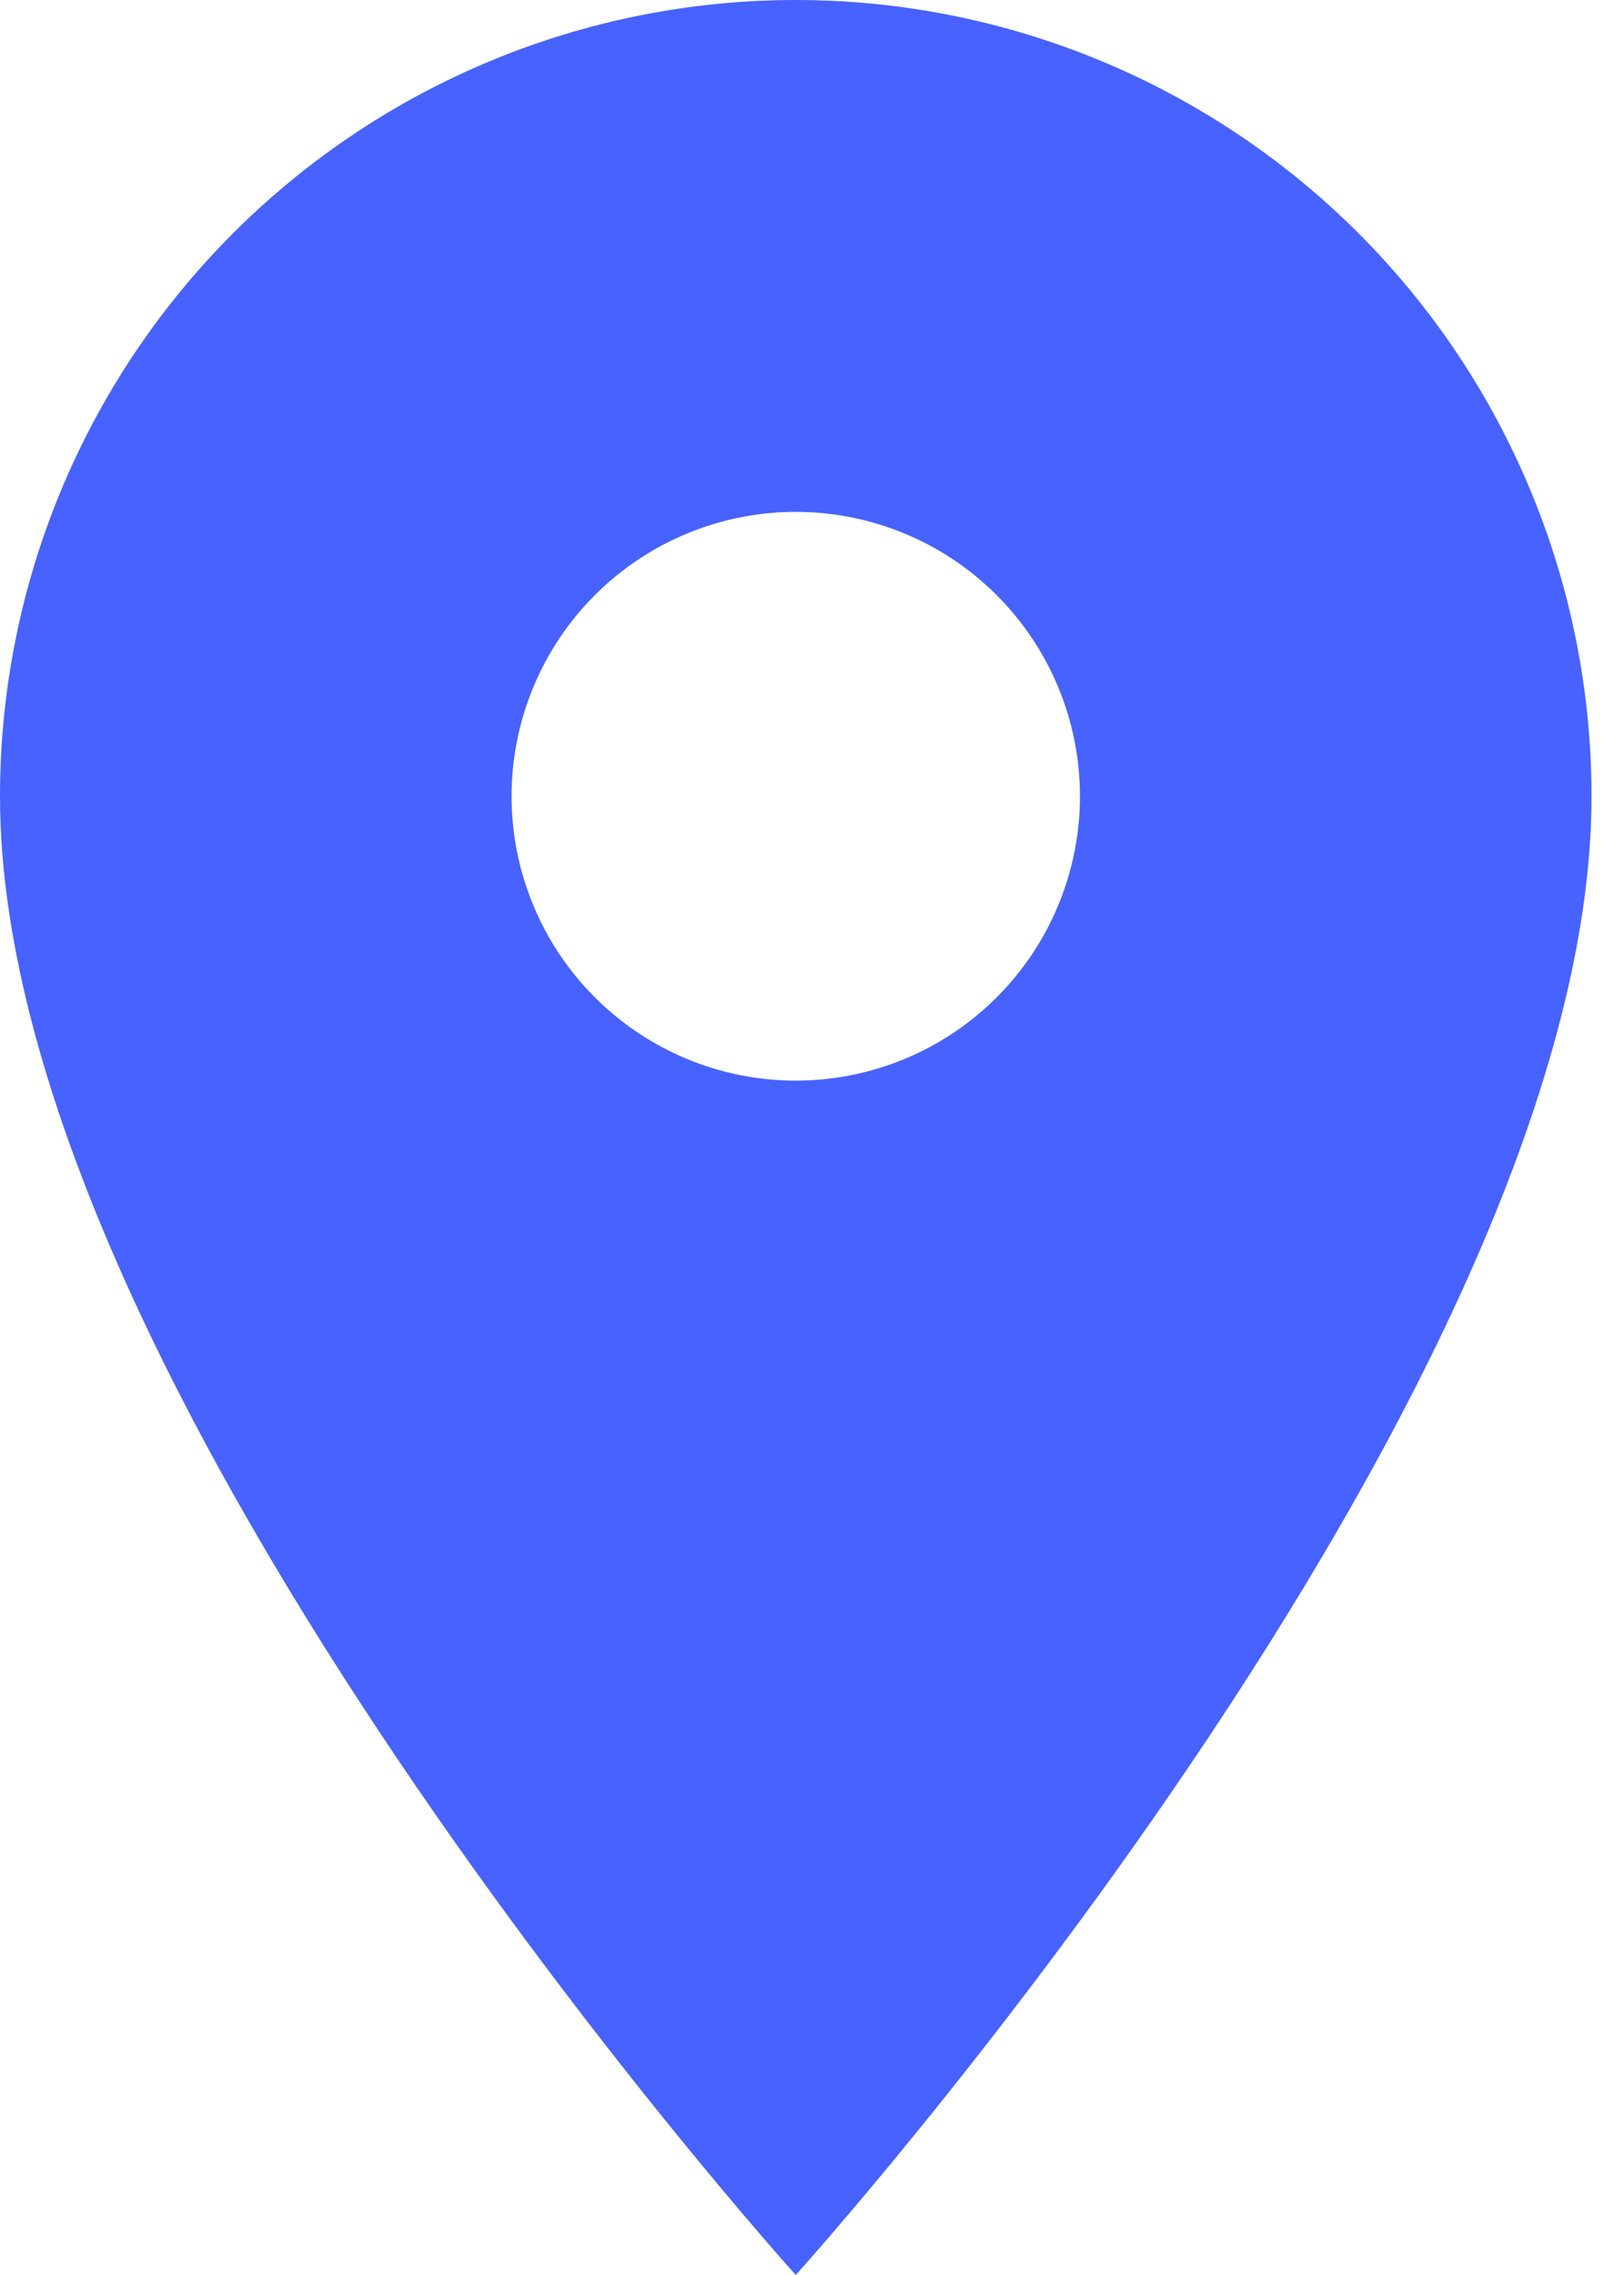 <svg width="30" height="42" viewBox="0 0 30 42" fill="none" xmlns="http://www.w3.org/2000/svg">
<path d="M14.7 19.95C13.308 19.95 11.972 19.397 10.988 18.412C10.003 17.428 9.45 16.092 9.45 14.7C9.45 13.308 10.003 11.972 10.988 10.988C11.972 10.003 13.308 9.45 14.7 9.45C16.092 9.45 17.428 10.003 18.412 10.988C19.397 11.972 19.95 13.308 19.95 14.7C19.95 15.389 19.814 16.072 19.55 16.709C19.287 17.346 18.9 17.925 18.412 18.412C17.925 18.9 17.346 19.287 16.709 19.55C16.072 19.814 15.389 19.95 14.7 19.95ZM14.7 0C10.801 0 7.062 1.549 4.306 4.306C1.549 7.062 0 10.801 0 14.7C0 25.725 14.7 42 14.7 42C14.7 42 29.4 25.725 29.4 14.7C29.4 10.801 27.851 7.062 25.095 4.306C22.338 1.549 18.599 0 14.7 0Z" fill="#4762FF"/>
</svg>
